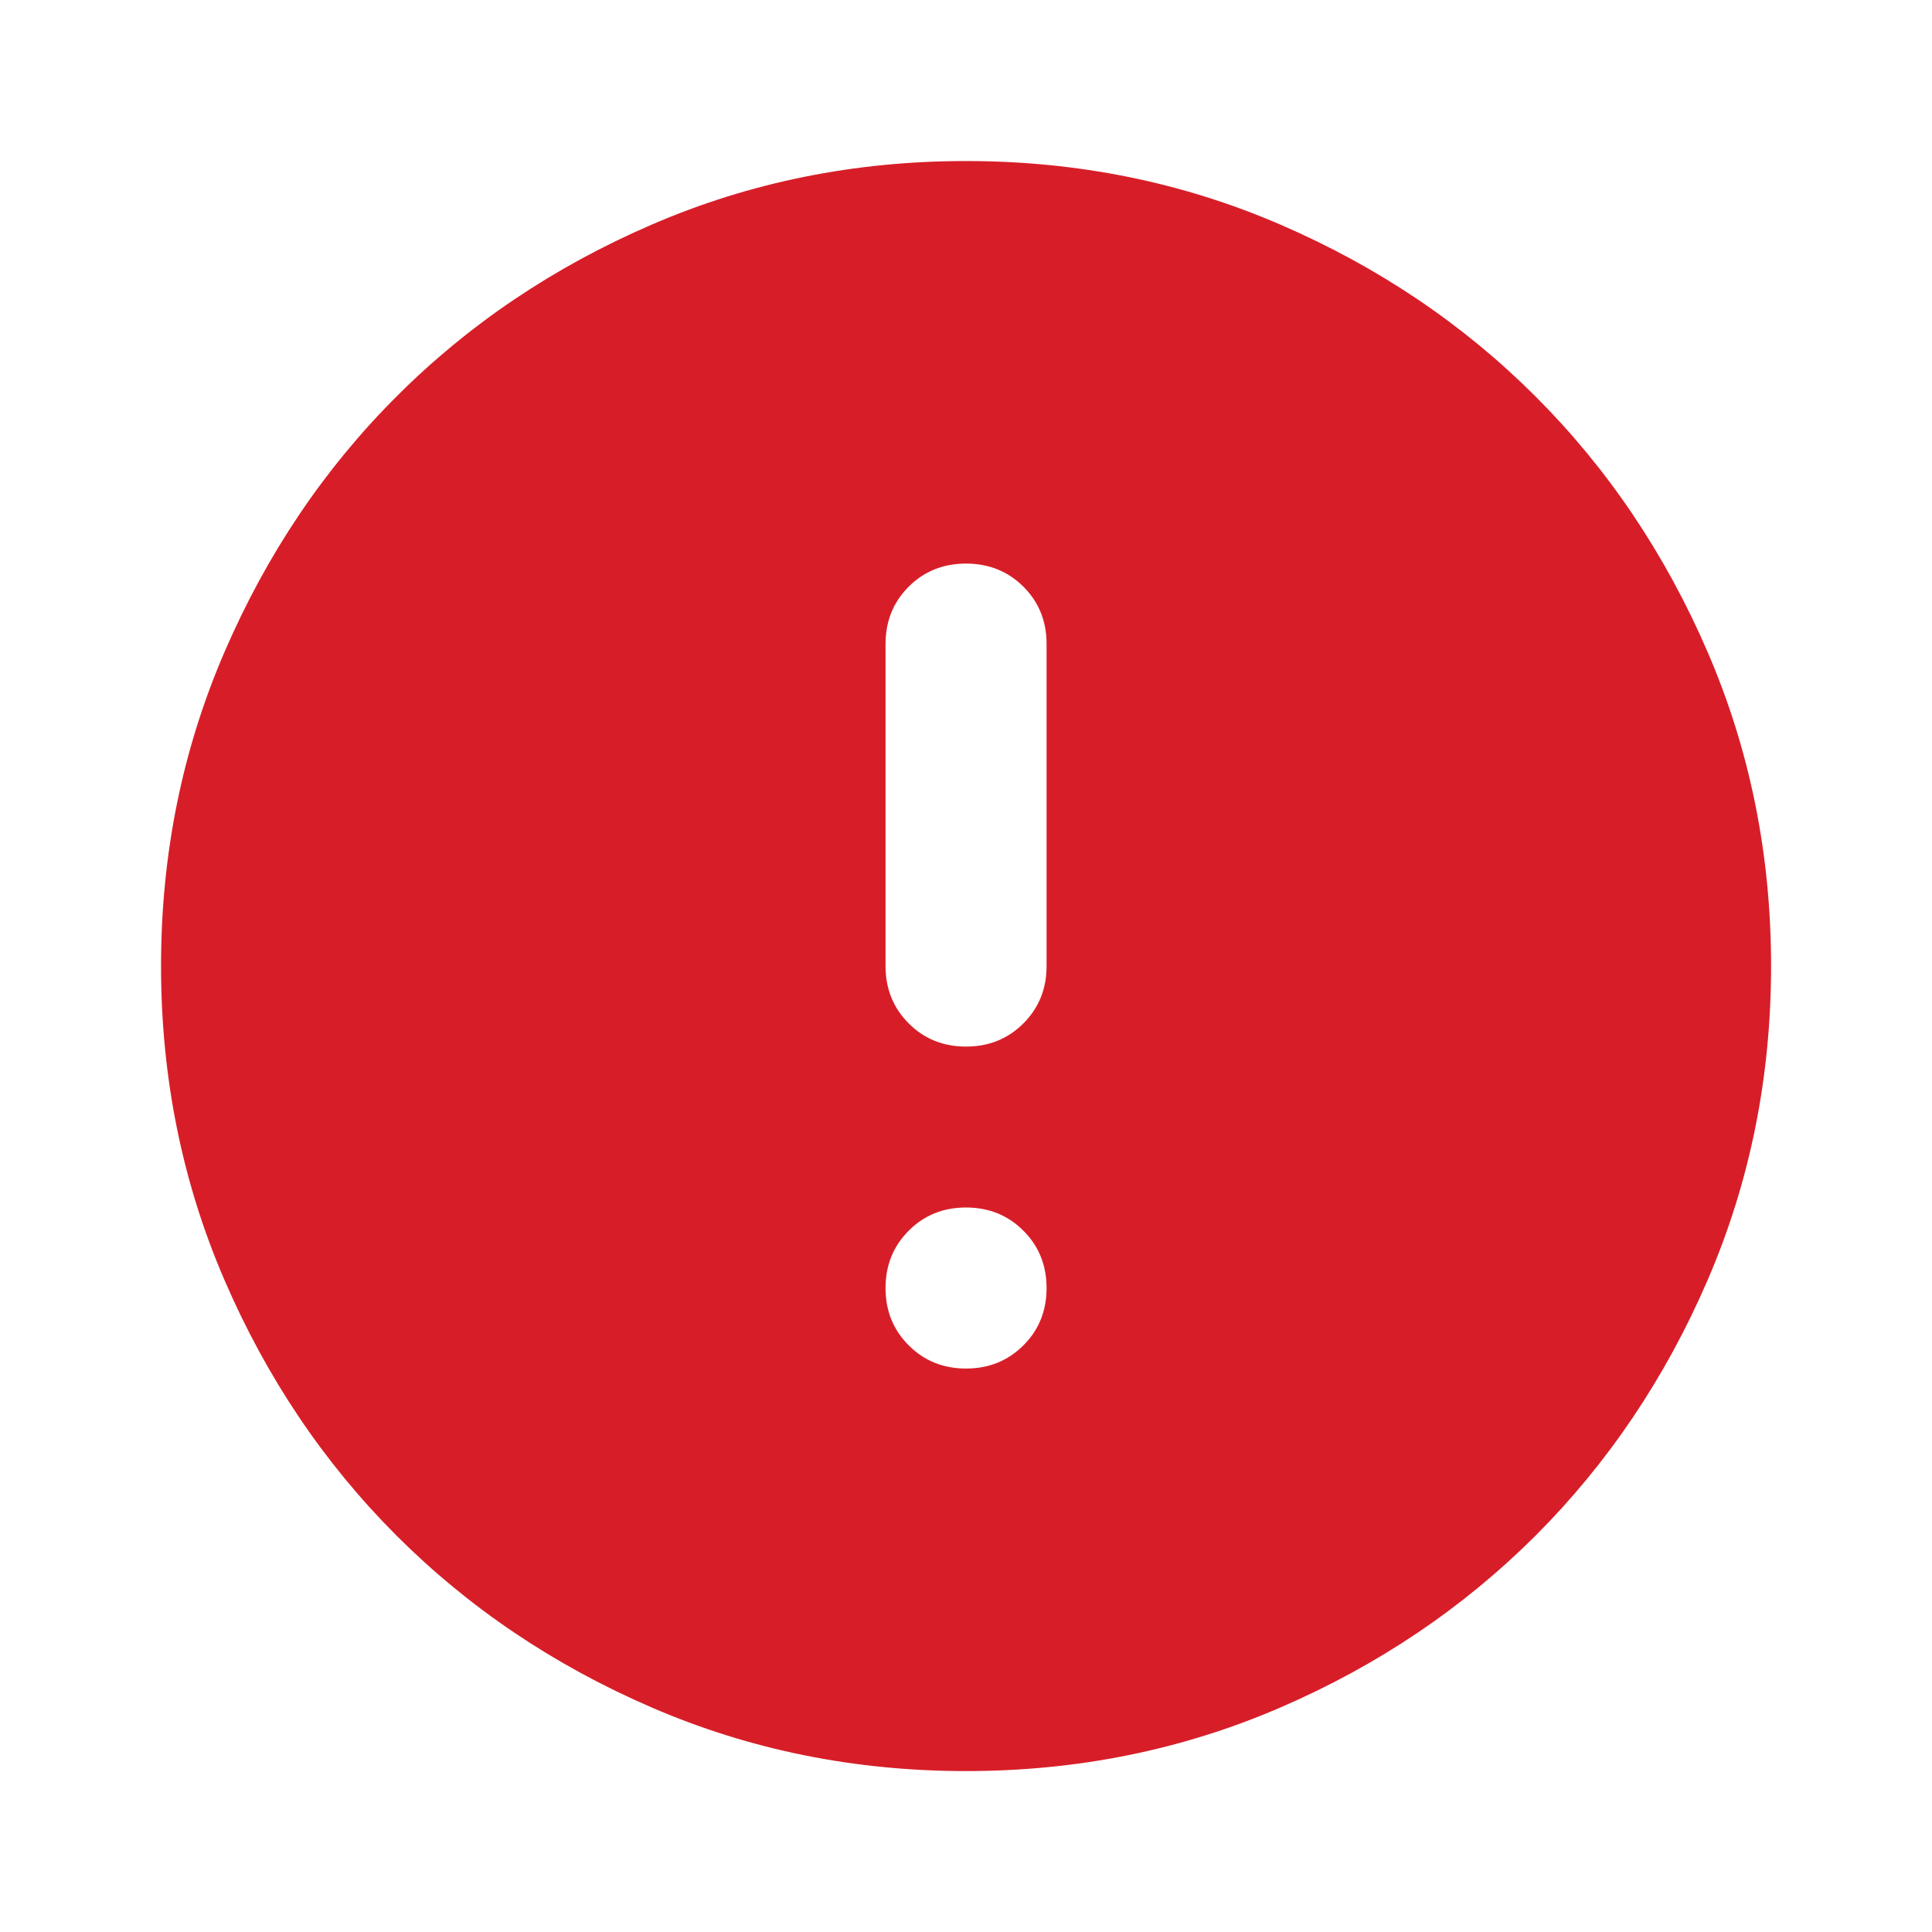 
<svg width="17" height="17" viewBox="0 0 17 17" fill="none" xmlns="http://www.w3.org/2000/svg">
<g id="error">
<mask id="mask0_160_12967" style="mask-type:alpha" maskUnits="userSpaceOnUse" x="0" y="0" width="17" height="17">
<rect id="Bounding box" width="17" height="17" fill="#D9D9D9"/>
</mask>
<g mask="url(#mask0_160_12967)">
<path id="error_2" d="M8.5 12.042C8.701 12.042 8.869 11.974 9.005 11.838C9.141 11.703 9.209 11.534 9.209 11.334C9.209 11.133 9.141 10.965 9.005 10.829C8.869 10.693 8.701 10.625 8.5 10.625C8.3 10.625 8.131 10.693 7.996 10.829C7.86 10.965 7.792 11.133 7.792 11.334C7.792 11.534 7.86 11.703 7.996 11.838C8.131 11.974 8.3 12.042 8.5 12.042ZM8.5 9.209C8.701 9.209 8.869 9.141 9.005 9.005C9.141 8.869 9.209 8.701 9.209 8.5V5.667C9.209 5.466 9.141 5.298 9.005 5.162C8.869 5.027 8.701 4.959 8.5 4.959C8.3 4.959 8.131 5.027 7.996 5.162C7.86 5.298 7.792 5.466 7.792 5.667V8.5C7.792 8.701 7.86 8.869 7.996 9.005C8.131 9.141 8.3 9.209 8.5 9.209ZM8.5 15.584C7.52 15.584 6.6 15.398 5.738 15.026C4.876 14.654 4.126 14.149 3.489 13.512C2.851 12.874 2.347 12.125 1.975 11.263C1.603 10.401 1.417 9.48 1.417 8.5C1.417 7.52 1.603 6.6 1.975 5.738C2.347 4.876 2.851 4.126 3.489 3.489C4.126 2.851 4.876 2.347 5.738 1.975C6.6 1.603 7.52 1.417 8.5 1.417C9.48 1.417 10.401 1.603 11.263 1.975C12.125 2.347 12.874 2.851 13.512 3.489C14.149 4.126 14.654 4.876 15.026 5.738C15.398 6.6 15.584 7.52 15.584 8.5C15.584 9.48 15.398 10.401 15.026 11.263C14.654 12.125 14.149 12.874 13.512 13.512C12.874 14.149 12.125 14.654 11.263 15.026C10.401 15.398 9.48 15.584 8.5 15.584Z" fill="#D71E28"/>
</g>
</g>
</svg>
